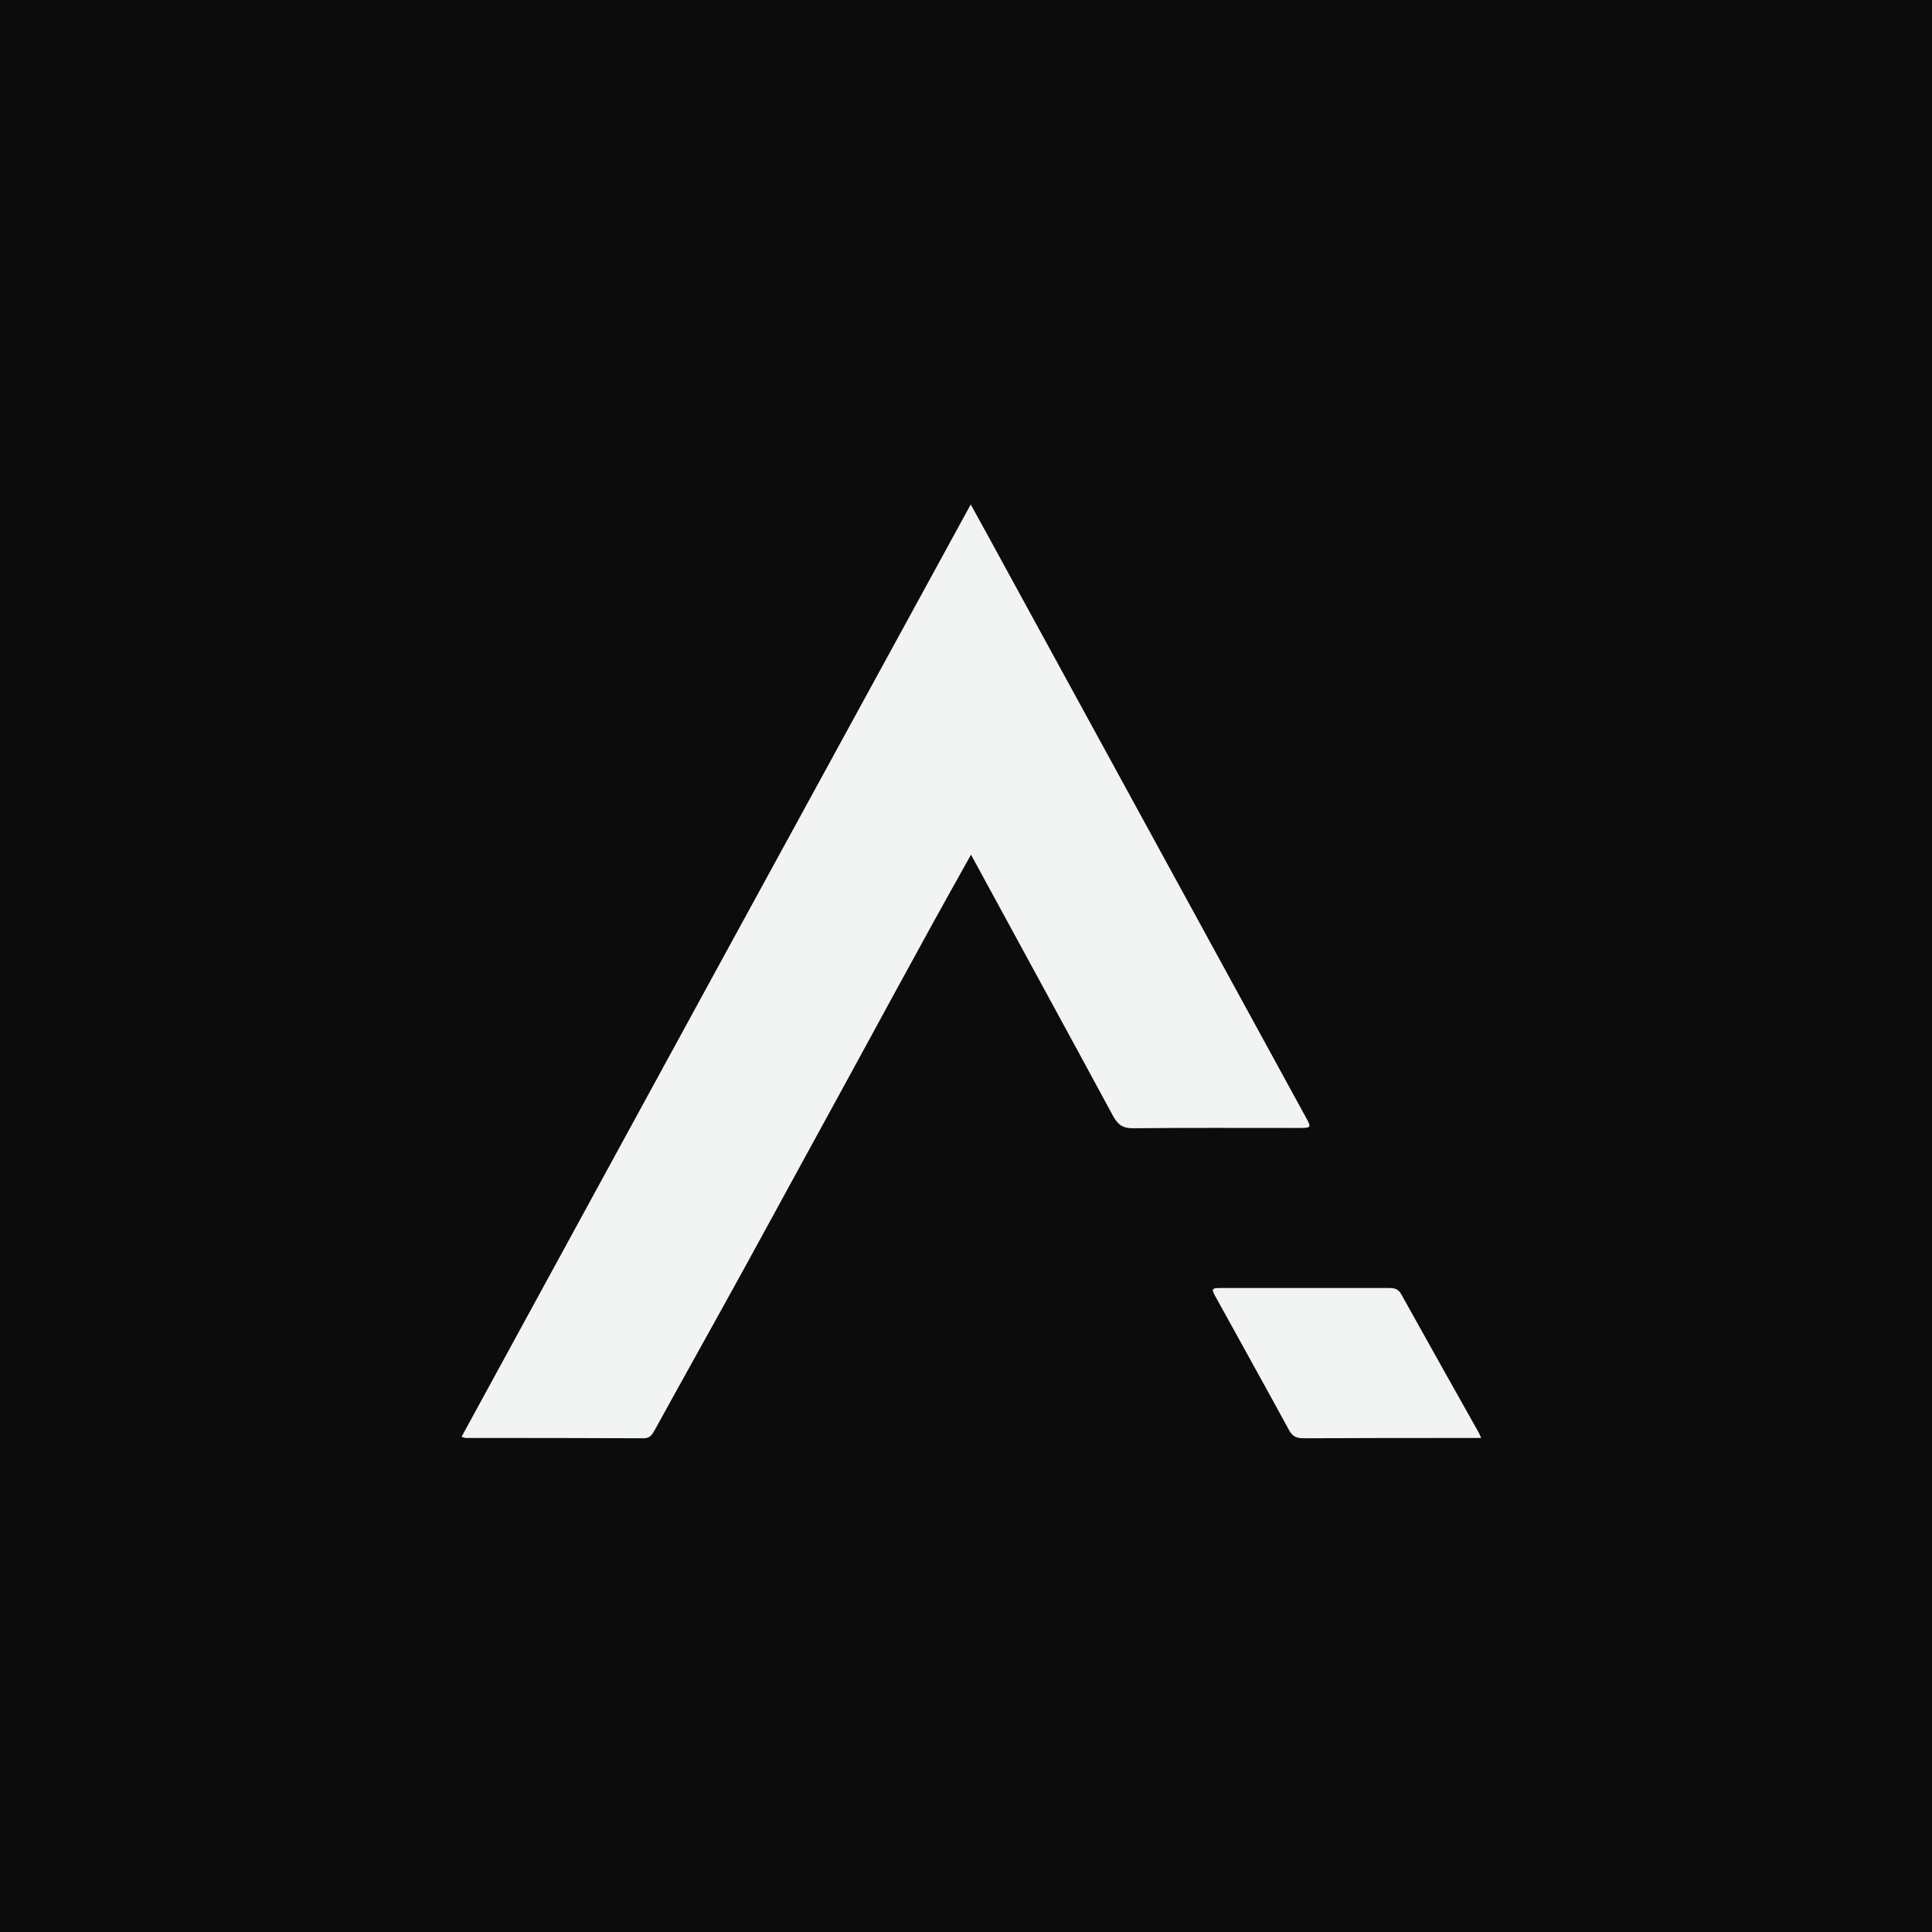 <?xml version="1.0" encoding="UTF-8"?>
<svg width="180px" height="180px" viewBox="0 0 180 180" version="1.1" xmlns="http://www.w3.org/2000/svg" xmlns:xlink="http://www.w3.org/1999/xlink">
    <rect x="0" y="0" width="180" height="180" fill="#808080" stroke="none"/>
    <!-- Generator: Sketch 48 (47235) - http://www.bohemiancoding.com/sketch -->
    <title>apple-touch-icon</title>
    <desc>Created with Sketch.</desc>
    <defs>
        <rect id="path-1" x="0" y="0" width="180" height="180"></rect>
    </defs>
    <g id="Page-1" stroke="none" stroke-width="1" fill="none" fill-rule="evenodd">
        <g id="apple-touch-icon">
            <g id="logo">
                <mask id="mask-2" fill="white">
                    <use xlink:href="#path-1"></use>
                </mask>
                <use id="Mask" fill="#0C0C0C" xlink:href="#path-1"></use>
                <g id="Group" mask="url(#mask-2)" fill="#F2F3F3">
                    <g transform="translate(43, 47)" id="Shape">
                        <path d="M43.955,38.933 C41.578,43.244 39.227,47.582 36.877,51.893 C33.338,58.359 29.826,64.799 26.287,71.265 C23.531,76.277 20.748,81.234 17.993,86.246 C17.75,86.677 17.56,87 16.966,87 C11.455,86.973 5.917,86.973 0.405,86.973 C0.297,86.973 0.216,86.919 0,86.865 C15.777,57.928 31.555,29.045 47.44,0 C48.494,1.913 49.467,3.664 50.412,5.416 C55.518,14.765 60.651,24.141 65.757,33.491 C70.053,41.331 74.321,49.172 78.617,57.012 C79.211,58.09 79.211,58.09 77.915,58.09 C72.781,58.09 67.648,58.063 62.542,58.117 C61.57,58.117 61.138,57.766 60.678,56.931 C56.329,48.875 51.925,40.846 47.467,32.628 C46.225,34.838 45.09,36.885 43.955,38.933 L43.955,38.933 Z"></path>
                        <path d="M95,86.974 L93.536,86.974 C88.531,86.974 83.527,86.974 78.496,87 C77.83,87 77.431,86.87 77.085,86.219 C74.875,82.16 72.613,78.1 70.377,74.041 C69.791,73 69.818,73 70.962,73 L86.322,73 C86.828,73 87.254,73.026 87.546,73.572 C89.942,77.892 92.365,82.186 94.787,86.506 C94.84,86.61 94.894,86.74 95,86.974 L95,86.974 L95,86.974 Z"></path>
                    </g>
                </g>
            </g>
        </g>
    </g>
</svg>